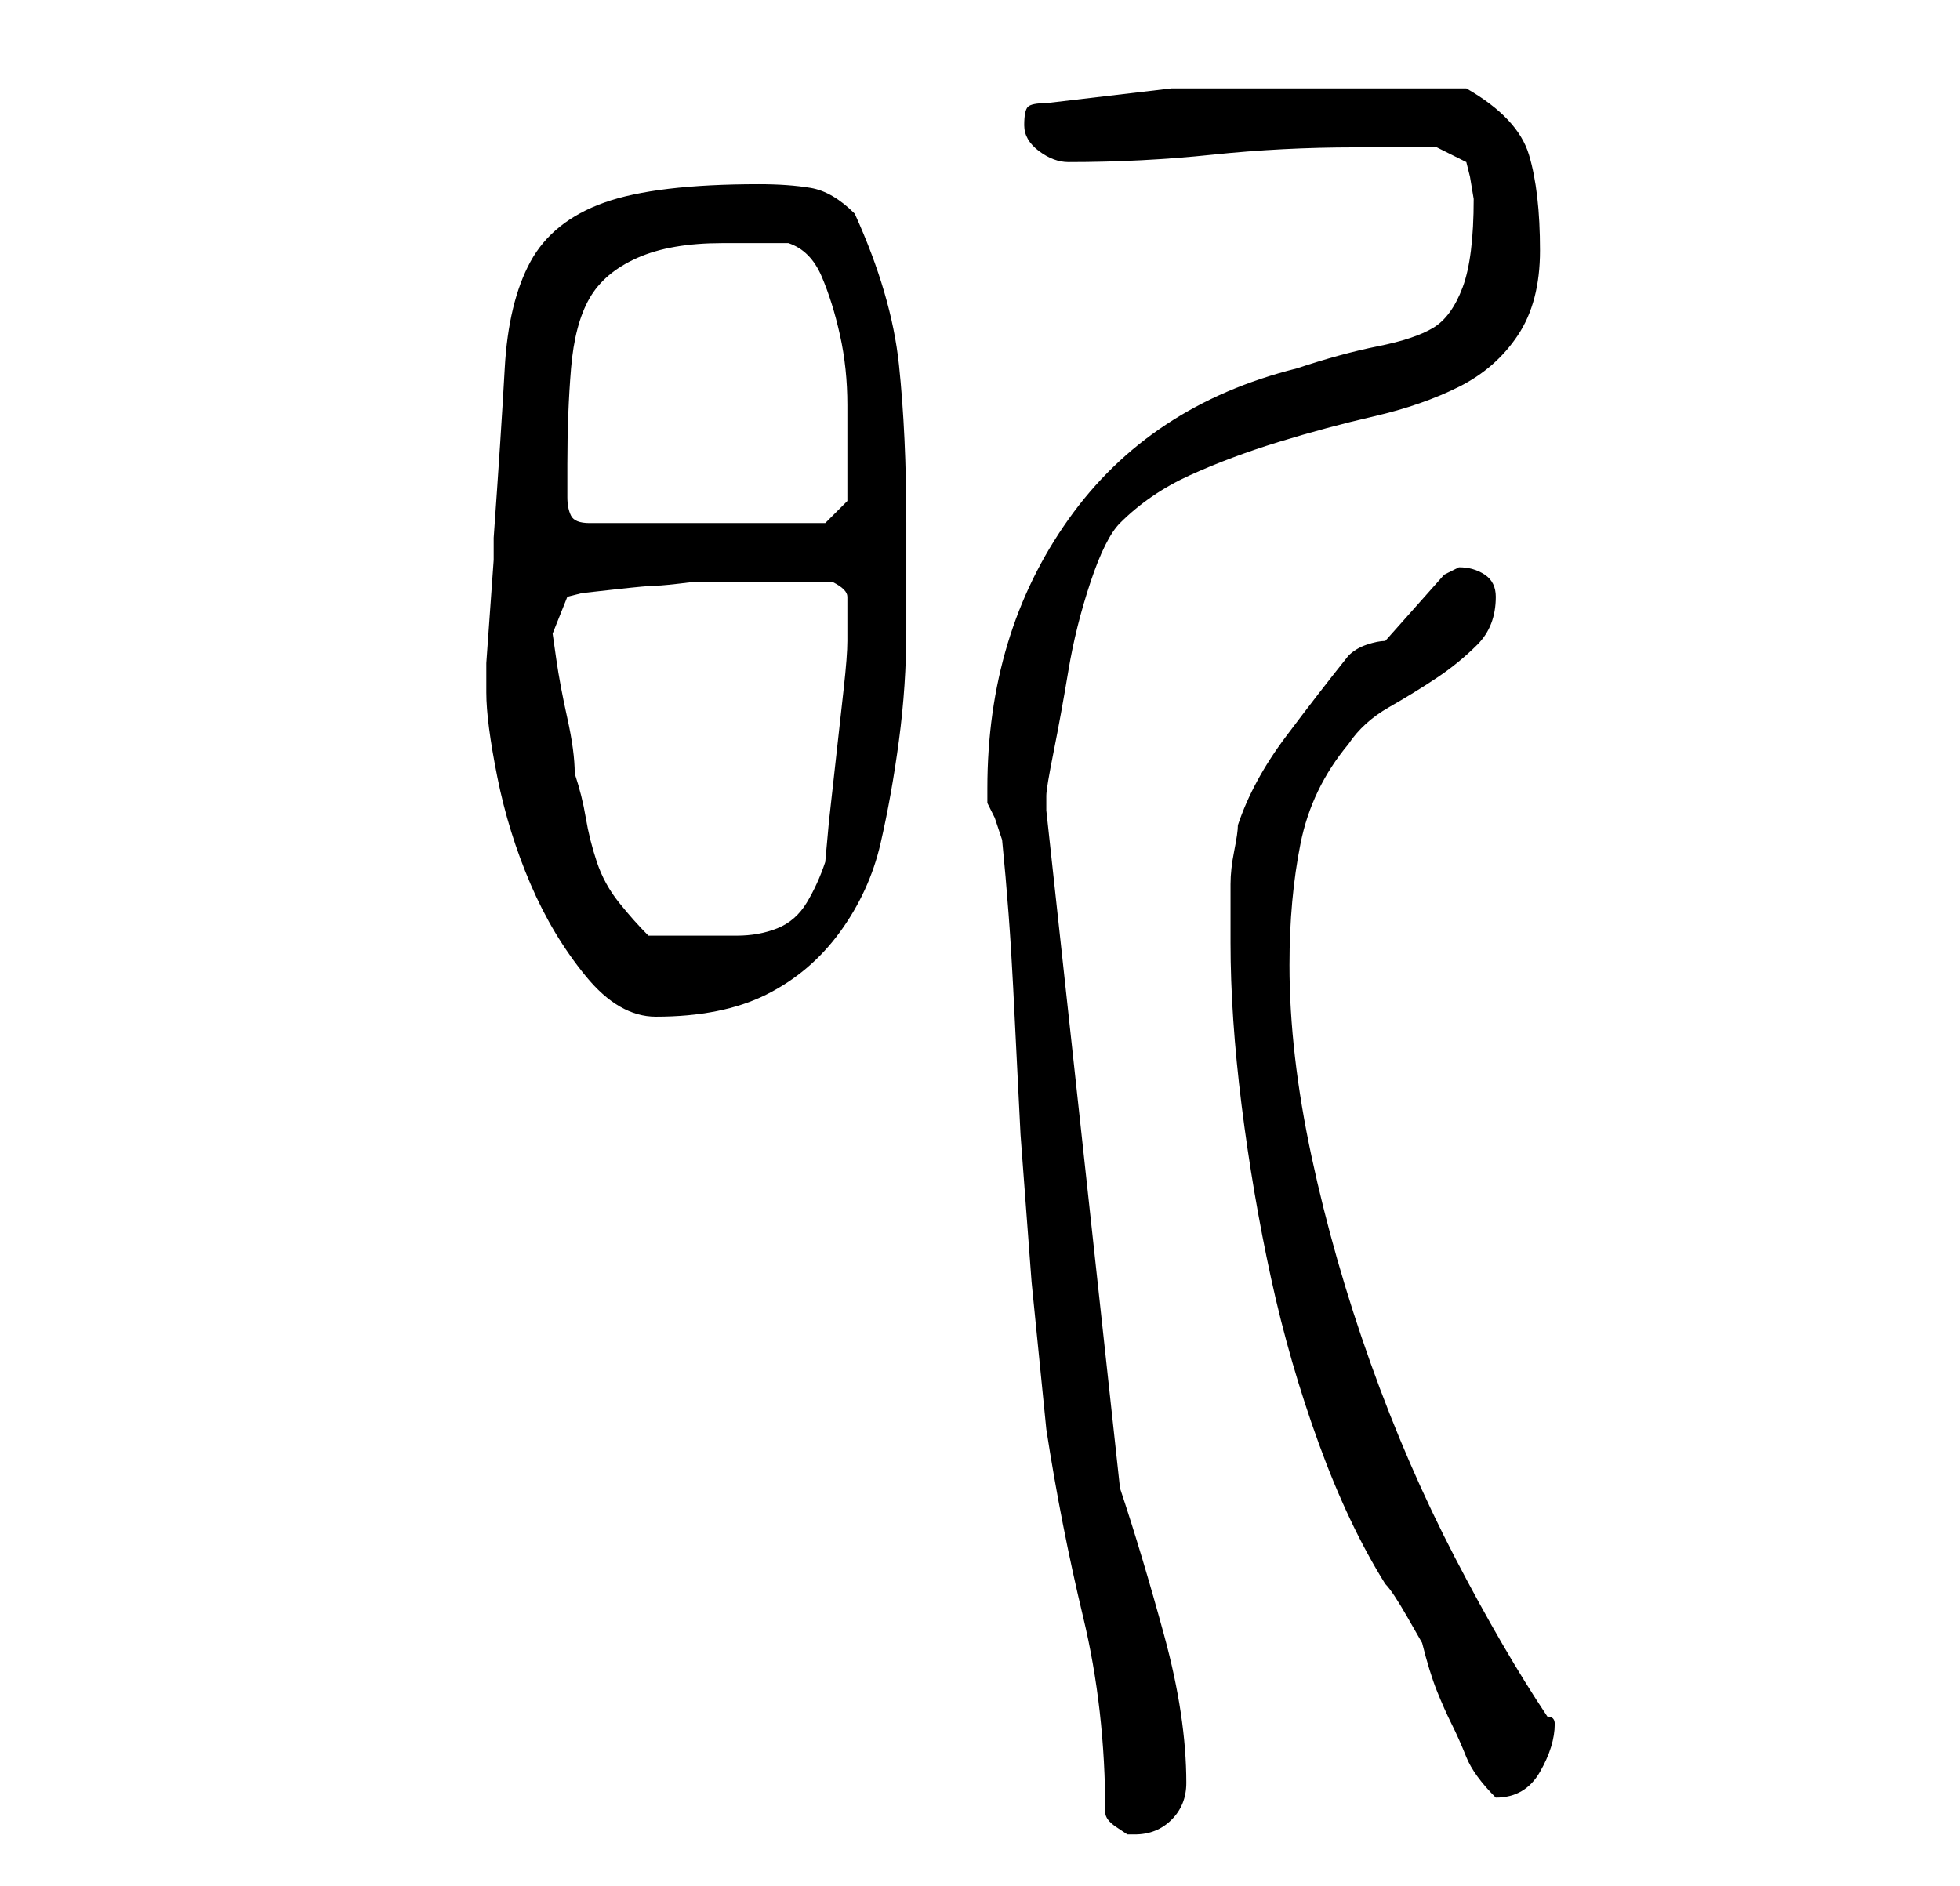<?xml version="1.0" standalone="no"?>
<!DOCTYPE svg PUBLIC "-//W3C//DTD SVG 1.1//EN" "http://www.w3.org/Graphics/SVG/1.1/DTD/svg11.dtd" >
<svg xmlns="http://www.w3.org/2000/svg" xmlns:xlink="http://www.w3.org/1999/xlink" version="1.1" viewBox="-10 0 266 256">
   <path fill="currentColor"
d="M140 246q0 1 1.5 2l1.5 1h1q3 0 5 -2t2 -5q0 -9 -3 -20t-6 -20l-10 -92v-2q0 -1 1 -6t2 -11t3 -12t4 -8q4 -4 9.5 -6.5t12 -4.5t13 -3.5t11.5 -4t8 -7t3 -11.5q0 -8 -1.5 -13t-8.5 -9h-22h-18t-17 2q-2 0 -2.5 0.5t-0.5 2.5t2 3.5t4 1.5q10 0 19.5 -1t19.5 -1h2h4h3h2
l4 2l0.5 2t0.5 3q0 8 -1.5 12t-4 5.5t-7.5 2.5t-11 3q-20 5 -31 20.5t-11 36.5v2l1 2t1 3q1 10 1.5 20l1 20t1.5 20l2 20q2 13 5 25.5t3 26.5zM157 128q0 10 1.5 22t4 23.5t6.5 22.5t9 19q1 1 3 4.5l2 3.5q1 4 2 6.5t2 4.5t2 4.5t4 5.5q4 0 6 -3.5t2 -6.5v0q0 -1 -1 -1
q-6 -9 -12.5 -21.5t-11.5 -26.5t-8 -28t-3 -26q0 -9 1.5 -16.5t6.5 -13.5q2 -3 5.5 -5t6.5 -4t5.5 -4.5t2.5 -6.5q0 -2 -1.5 -3t-3.5 -1l-1 0.5l-1 0.5l-8 9q-1 0 -2.5 0.5t-2.5 1.5q-4 5 -8.5 11t-6.5 12q0 1 -0.5 3.5t-0.5 4.5v5v3zM56 94q0 4 1.5 11.5t4.5 14.5t7.5 12.5
t9.5 5.5q9 0 15 -3t10 -8.5t5.5 -12t2.5 -14t1 -15v-14.5q0 -12 -1 -21.5t-6 -20.5q-3 -3 -6 -3.5t-7 -0.5q-14 0 -21 2.5t-10 8t-3.5 14.5t-1.5 23v3t-0.5 7t-0.5 7v4zM65 86l2 -5l2 -0.5t4.5 -0.5t5.5 -0.5t5 -0.5h10h9q2 1 2 2v3v3q0 2 -0.5 6.5l-1 9l-1 9t-0.5 5.5
q-1 3 -2.5 5.5t-4 3.5t-5.5 1h-6h-3h-3q-2 -2 -4 -4.5t-3 -5.5t-1.5 -6t-1.5 -6q0 -3 -1 -7.5t-1.5 -8zM67 63q0 -7 0.5 -13t2.5 -9.5t6.5 -5.5t11.5 -2h4.5h4.5q3 1 4.5 4.5t2.5 8t1 9.5v7v4v2l-3 3h-32q-2 0 -2.5 -1t-0.5 -2.5v-2.5v-2z" />
</svg>
